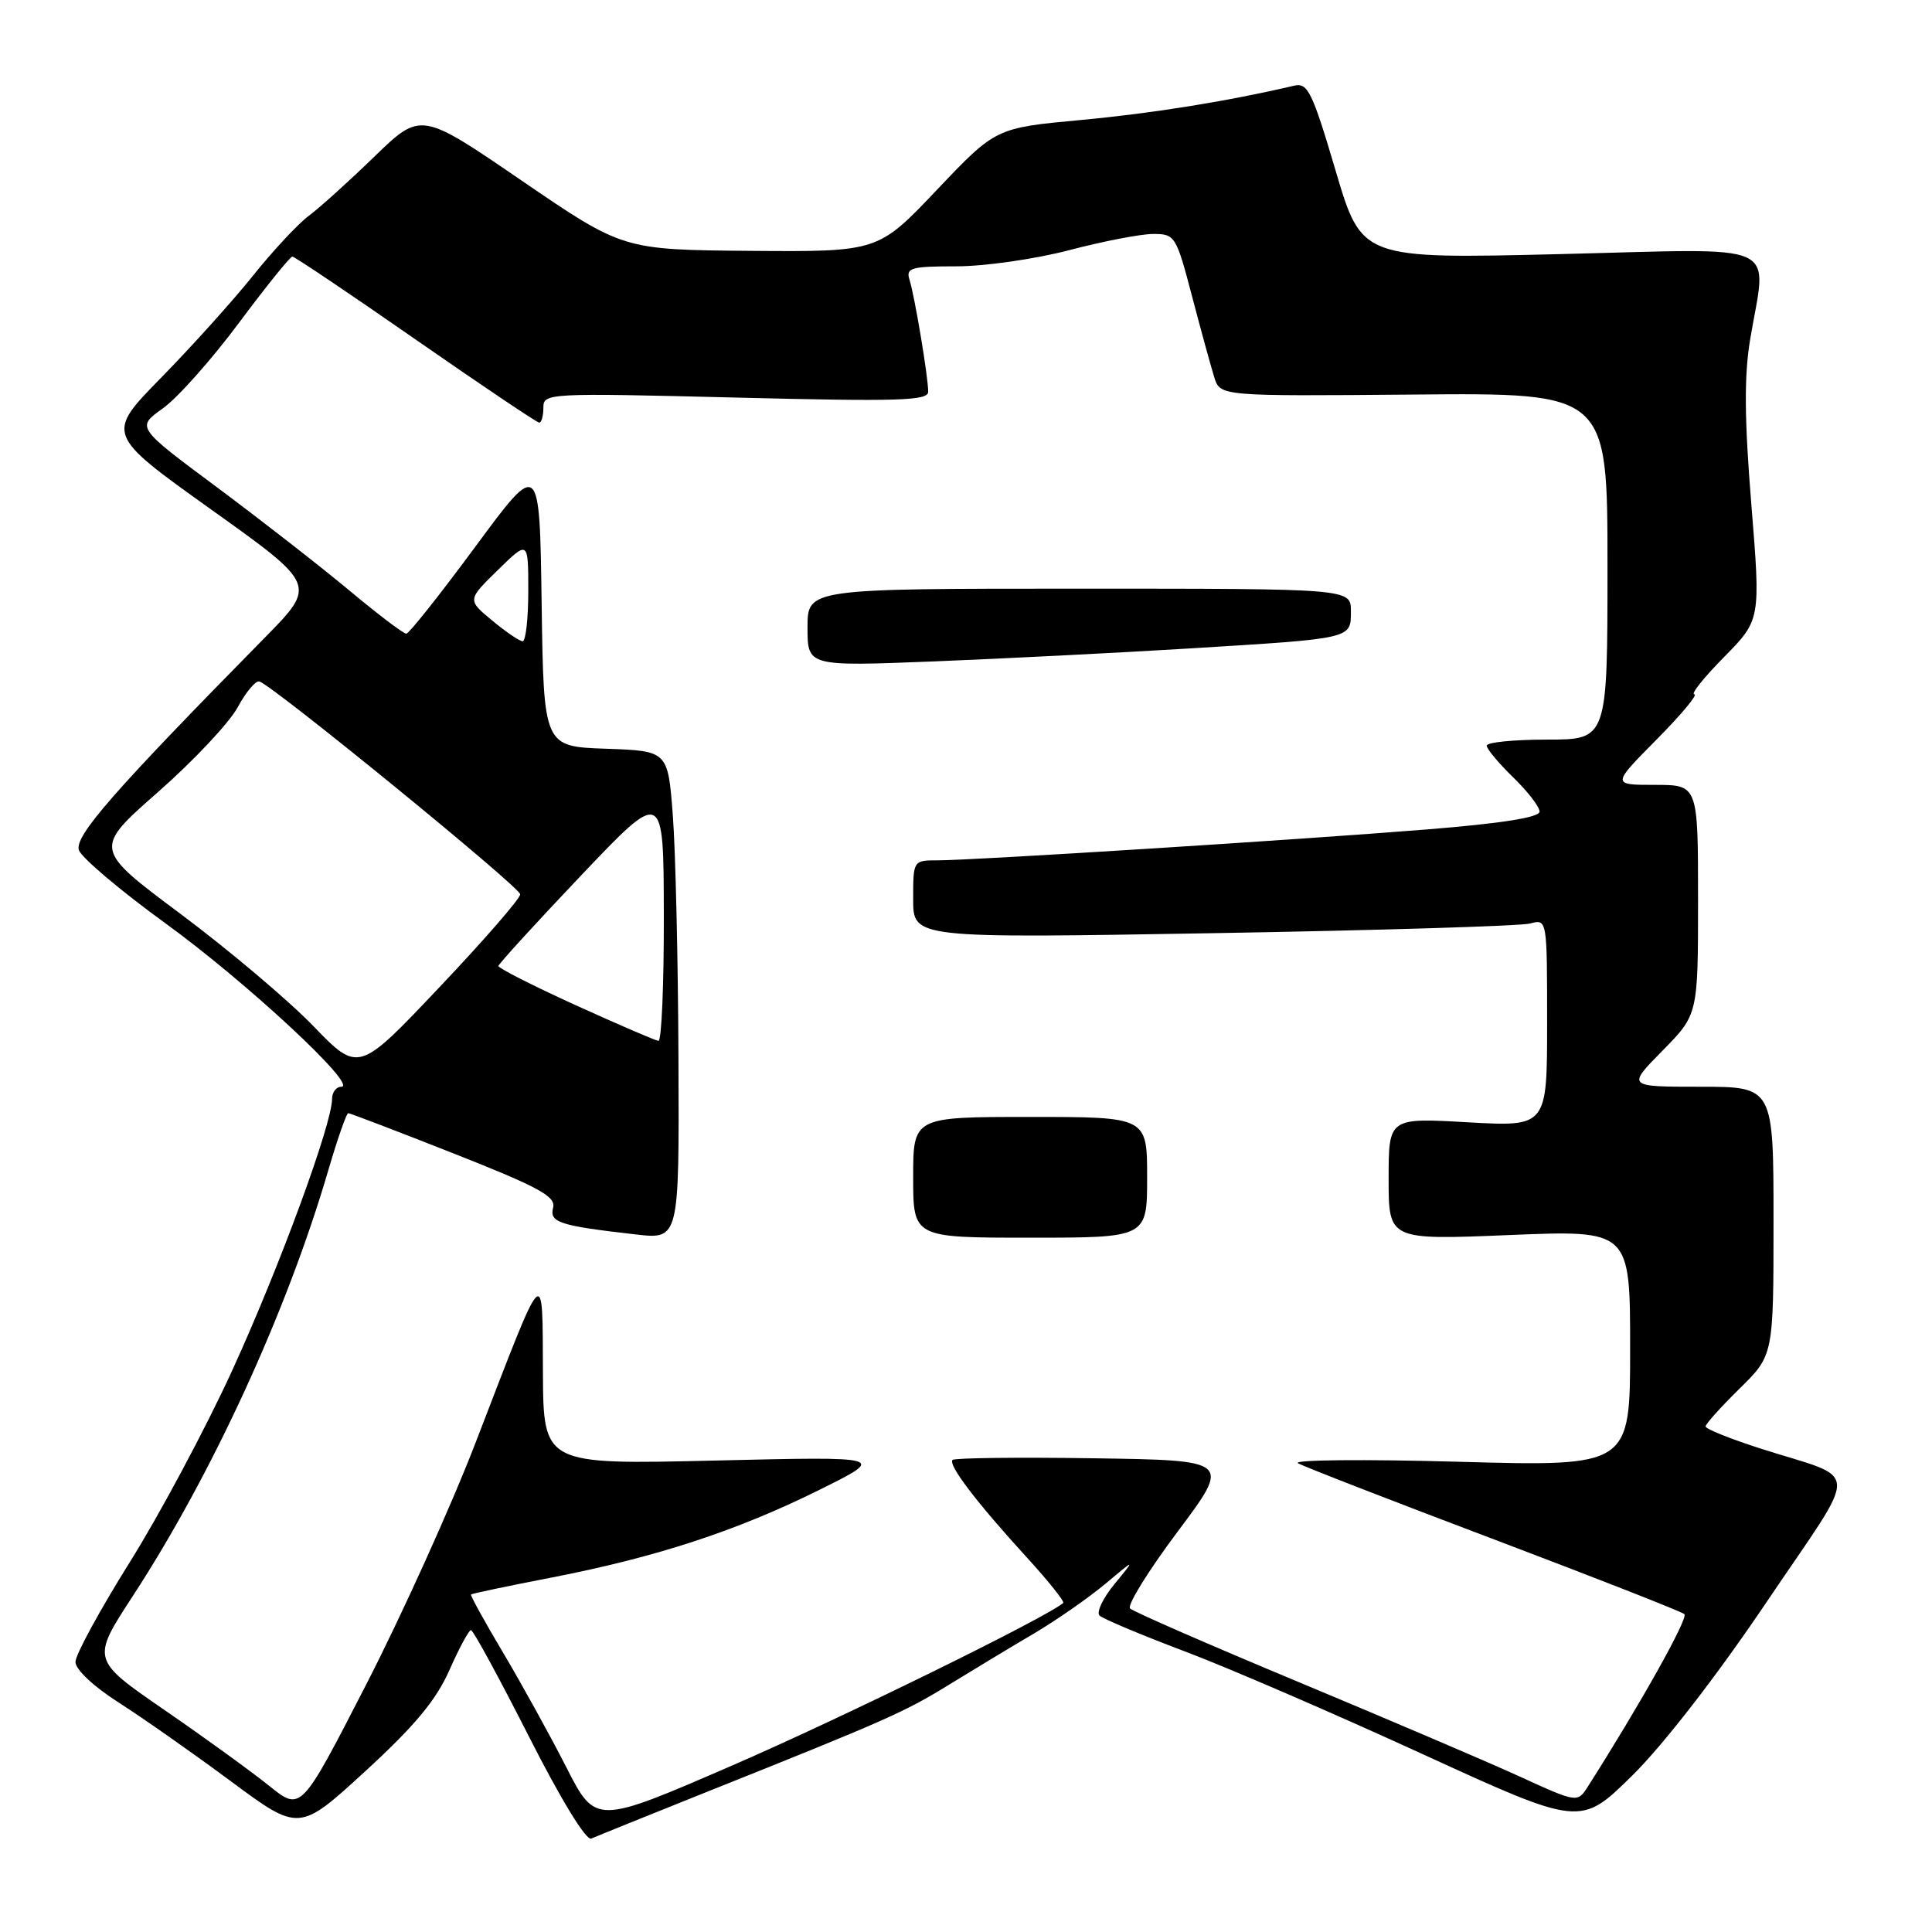 <?xml version="1.0" encoding="UTF-8" standalone="no"?>
<!DOCTYPE svg PUBLIC "-//W3C//DTD SVG 1.1//EN" "http://www.w3.org/Graphics/SVG/1.1/DTD/svg11.dtd" >
<svg xmlns="http://www.w3.org/2000/svg" xmlns:xlink="http://www.w3.org/1999/xlink" version="1.1" viewBox="0 0 256 256">
 <g >
 <path fill="currentColor"
d=" M 93.50 237.50 C 117.52 227.90 119.82 226.88 125.74 223.24 C 128.91 221.29 133.97 218.23 137.00 216.45 C 140.03 214.66 144.29 211.69 146.48 209.85 C 150.47 206.50 150.47 206.50 147.68 209.89 C 146.14 211.76 145.25 213.64 145.69 214.07 C 146.14 214.50 151.22 216.64 157.00 218.82 C 162.78 221.00 176.93 227.12 188.46 232.41 C 209.43 242.02 209.43 242.02 216.29 235.26 C 220.42 231.18 227.50 222.05 234.11 212.24 C 246.60 193.73 246.71 196.25 233.25 191.93 C 229.26 190.65 226.00 189.34 226.00 189.01 C 226.00 188.68 228.03 186.43 230.50 184.00 C 235.00 179.58 235.00 179.58 235.00 161.79 C 235.00 144.00 235.00 144.00 225.29 144.00 C 215.58 144.00 215.58 144.00 220.29 139.22 C 225.00 134.43 225.00 134.43 225.00 119.22 C 225.00 104.00 225.00 104.00 219.28 104.00 C 213.56 104.00 213.56 104.00 219.50 98.00 C 222.77 94.70 225.02 92.00 224.51 92.00 C 223.99 92.00 225.76 89.78 228.44 87.07 C 233.30 82.13 233.30 82.13 232.06 66.82 C 231.14 55.49 231.10 49.81 231.90 45.00 C 234.11 31.77 236.71 32.94 206.72 33.67 C 180.43 34.31 180.43 34.31 176.97 22.59 C 173.89 12.18 173.28 10.93 171.50 11.35 C 162.59 13.43 152.77 15.01 143.22 15.90 C 131.94 16.95 131.94 16.95 124.14 25.16 C 116.35 33.37 116.35 33.37 99.44 33.24 C 82.54 33.10 82.54 33.10 69.15 23.95 C 55.77 14.79 55.77 14.79 49.63 20.73 C 46.26 24.00 42.33 27.55 40.90 28.61 C 39.47 29.68 36.15 33.24 33.53 36.52 C 30.90 39.81 25.43 45.88 21.38 50.02 C 14.01 57.53 14.01 57.53 27.99 67.52 C 41.97 77.50 41.97 77.50 35.08 84.50 C 14.96 104.94 9.81 110.83 10.46 112.66 C 10.82 113.67 15.98 118.03 21.93 122.35 C 32.64 130.12 47.58 144.00 45.22 144.00 C 44.55 144.00 44.00 144.73 44.00 145.62 C 44.00 148.94 37.01 167.95 30.81 181.50 C 27.29 189.20 21.16 200.67 17.20 206.99 C 13.24 213.32 10.00 219.26 10.00 220.21 C 10.00 221.22 12.39 223.47 15.75 225.61 C 18.91 227.63 25.58 232.31 30.57 236.01 C 39.64 242.73 39.64 242.73 48.41 234.69 C 54.95 228.69 57.78 225.29 59.54 221.32 C 60.83 218.40 62.12 216.00 62.41 216.00 C 62.70 216.00 66.14 222.33 70.07 230.07 C 74.34 238.49 77.67 243.93 78.35 243.62 C 78.98 243.34 85.80 240.58 93.50 237.50 Z  M 75.03 234.15 C 72.88 229.94 69.12 223.12 66.67 219.00 C 64.22 214.88 62.30 211.40 62.41 211.28 C 62.51 211.16 67.31 210.15 73.05 209.04 C 86.91 206.35 97.57 202.87 108.50 197.45 C 117.50 192.99 117.50 192.99 94.75 193.53 C 72.00 194.07 72.00 194.07 71.94 181.79 C 71.86 167.41 72.38 166.87 63.08 191.00 C 59.80 199.53 53.23 214.05 48.49 223.27 C 39.88 240.03 39.88 240.03 35.69 236.65 C 33.38 234.79 27.14 230.26 21.80 226.59 C 12.10 219.91 12.10 219.91 17.60 211.48 C 28.15 195.29 38.04 173.75 43.52 155.00 C 44.73 150.88 45.91 147.50 46.14 147.50 C 46.37 147.50 52.68 149.91 60.16 152.86 C 71.42 157.31 73.67 158.53 73.29 160.02 C 72.77 161.98 74.13 162.42 84.25 163.57 C 90.00 164.23 90.00 164.23 89.90 140.37 C 89.85 127.24 89.51 112.67 89.15 108.00 C 88.50 99.50 88.50 99.50 80.27 99.21 C 72.04 98.92 72.04 98.92 71.77 79.91 C 71.50 60.90 71.50 60.90 63.00 72.42 C 58.33 78.75 54.20 83.95 53.84 83.97 C 53.48 83.98 50.08 81.41 46.30 78.25 C 42.51 75.09 34.61 68.93 28.74 64.56 C 18.06 56.62 18.06 56.62 21.57 54.12 C 23.50 52.75 28.03 47.66 31.64 42.81 C 35.25 37.97 38.44 34.00 38.74 34.00 C 39.03 34.00 46.39 38.95 55.09 45.00 C 63.79 51.05 71.15 56.00 71.45 56.00 C 71.75 56.00 72.00 55.11 72.00 54.02 C 72.00 52.09 72.55 52.06 97.50 52.68 C 119.08 53.22 123.00 53.10 122.99 51.91 C 122.99 49.94 121.19 39.18 120.51 37.05 C 120.02 35.49 120.72 35.29 126.73 35.29 C 130.46 35.29 137.16 34.33 141.67 33.15 C 146.16 31.97 151.17 31.00 152.81 31.00 C 155.69 31.00 155.85 31.25 157.95 39.25 C 159.14 43.79 160.47 48.62 160.90 50.00 C 161.69 52.50 161.69 52.50 187.34 52.28 C 213.00 52.05 213.00 52.05 213.00 75.03 C 213.00 98.00 213.00 98.00 205.00 98.00 C 200.60 98.00 197.00 98.36 197.00 98.80 C 197.00 99.25 198.58 101.13 200.50 103.00 C 202.43 104.87 204.00 106.91 204.00 107.54 C 204.00 108.31 199.02 109.10 189.25 109.89 C 172.36 111.26 129.10 113.99 124.25 114.00 C 121.00 114.00 121.00 114.01 121.00 119.16 C 121.00 124.33 121.00 124.33 160.75 123.65 C 182.61 123.28 201.51 122.70 202.75 122.37 C 205.00 121.77 205.00 121.77 205.00 135.53 C 205.00 149.30 205.00 149.30 194.50 148.71 C 184.00 148.11 184.00 148.11 184.00 156.21 C 184.00 164.31 184.00 164.31 200.00 163.65 C 216.00 162.99 216.00 162.99 216.00 178.66 C 216.00 194.32 216.00 194.32 193.25 193.69 C 180.74 193.34 171.18 193.43 172.00 193.89 C 172.82 194.35 184.53 198.90 198.00 203.99 C 211.47 209.09 222.81 213.54 223.19 213.88 C 223.75 214.39 217.34 225.83 210.42 236.70 C 209.02 238.90 209.02 238.90 201.26 235.35 C 196.99 233.40 183.82 227.78 172.00 222.85 C 160.18 217.92 150.16 213.55 149.74 213.13 C 149.32 212.72 152.16 208.13 156.05 202.94 C 163.12 193.50 163.12 193.50 144.92 193.23 C 134.90 193.08 126.49 193.18 126.22 193.45 C 125.59 194.08 129.41 199.10 136.07 206.38 C 138.93 209.51 141.09 212.22 140.88 212.40 C 138.76 214.27 111.54 227.64 97.15 233.88 C 78.92 241.79 78.92 241.79 75.03 234.15 Z  M 152.00 156.00 C 152.00 148.00 152.00 148.00 136.50 148.00 C 121.00 148.00 121.00 148.00 121.00 156.00 C 121.00 164.00 121.00 164.00 136.50 164.00 C 152.00 164.00 152.00 164.00 152.00 156.00 Z  M 157.50 85.93 C 179.35 84.59 179.00 84.67 179.00 80.98 C 179.00 78.00 179.00 78.00 143.00 78.00 C 107.00 78.00 107.00 78.00 107.00 83.15 C 107.00 88.30 107.00 88.30 123.75 87.64 C 132.96 87.27 148.15 86.50 157.50 85.93 Z  M 41.50 135.94 C 38.20 132.53 30.30 125.86 23.94 121.11 C 12.38 112.48 12.38 112.48 20.94 104.95 C 25.65 100.81 30.40 95.75 31.50 93.71 C 32.60 91.67 33.90 90.14 34.38 90.30 C 36.28 90.92 68.92 117.56 68.93 118.50 C 68.94 119.05 64.12 124.60 58.22 130.82 C 47.50 142.15 47.50 142.15 41.50 135.94 Z  M 76.25 133.18 C 70.61 130.61 66.02 128.28 66.04 128.00 C 66.06 127.73 70.99 122.33 77.00 116.00 C 87.93 104.50 87.93 104.50 87.96 121.25 C 87.98 130.46 87.66 137.96 87.25 137.92 C 86.84 137.88 81.89 135.74 76.25 133.18 Z  M 65.21 82.22 C 61.92 79.49 61.92 79.49 65.96 75.54 C 70.00 71.59 70.00 71.59 70.00 78.30 C 70.00 81.98 69.66 84.99 69.25 84.97 C 68.84 84.96 67.02 83.72 65.21 82.22 Z "/>
</g>
</svg>